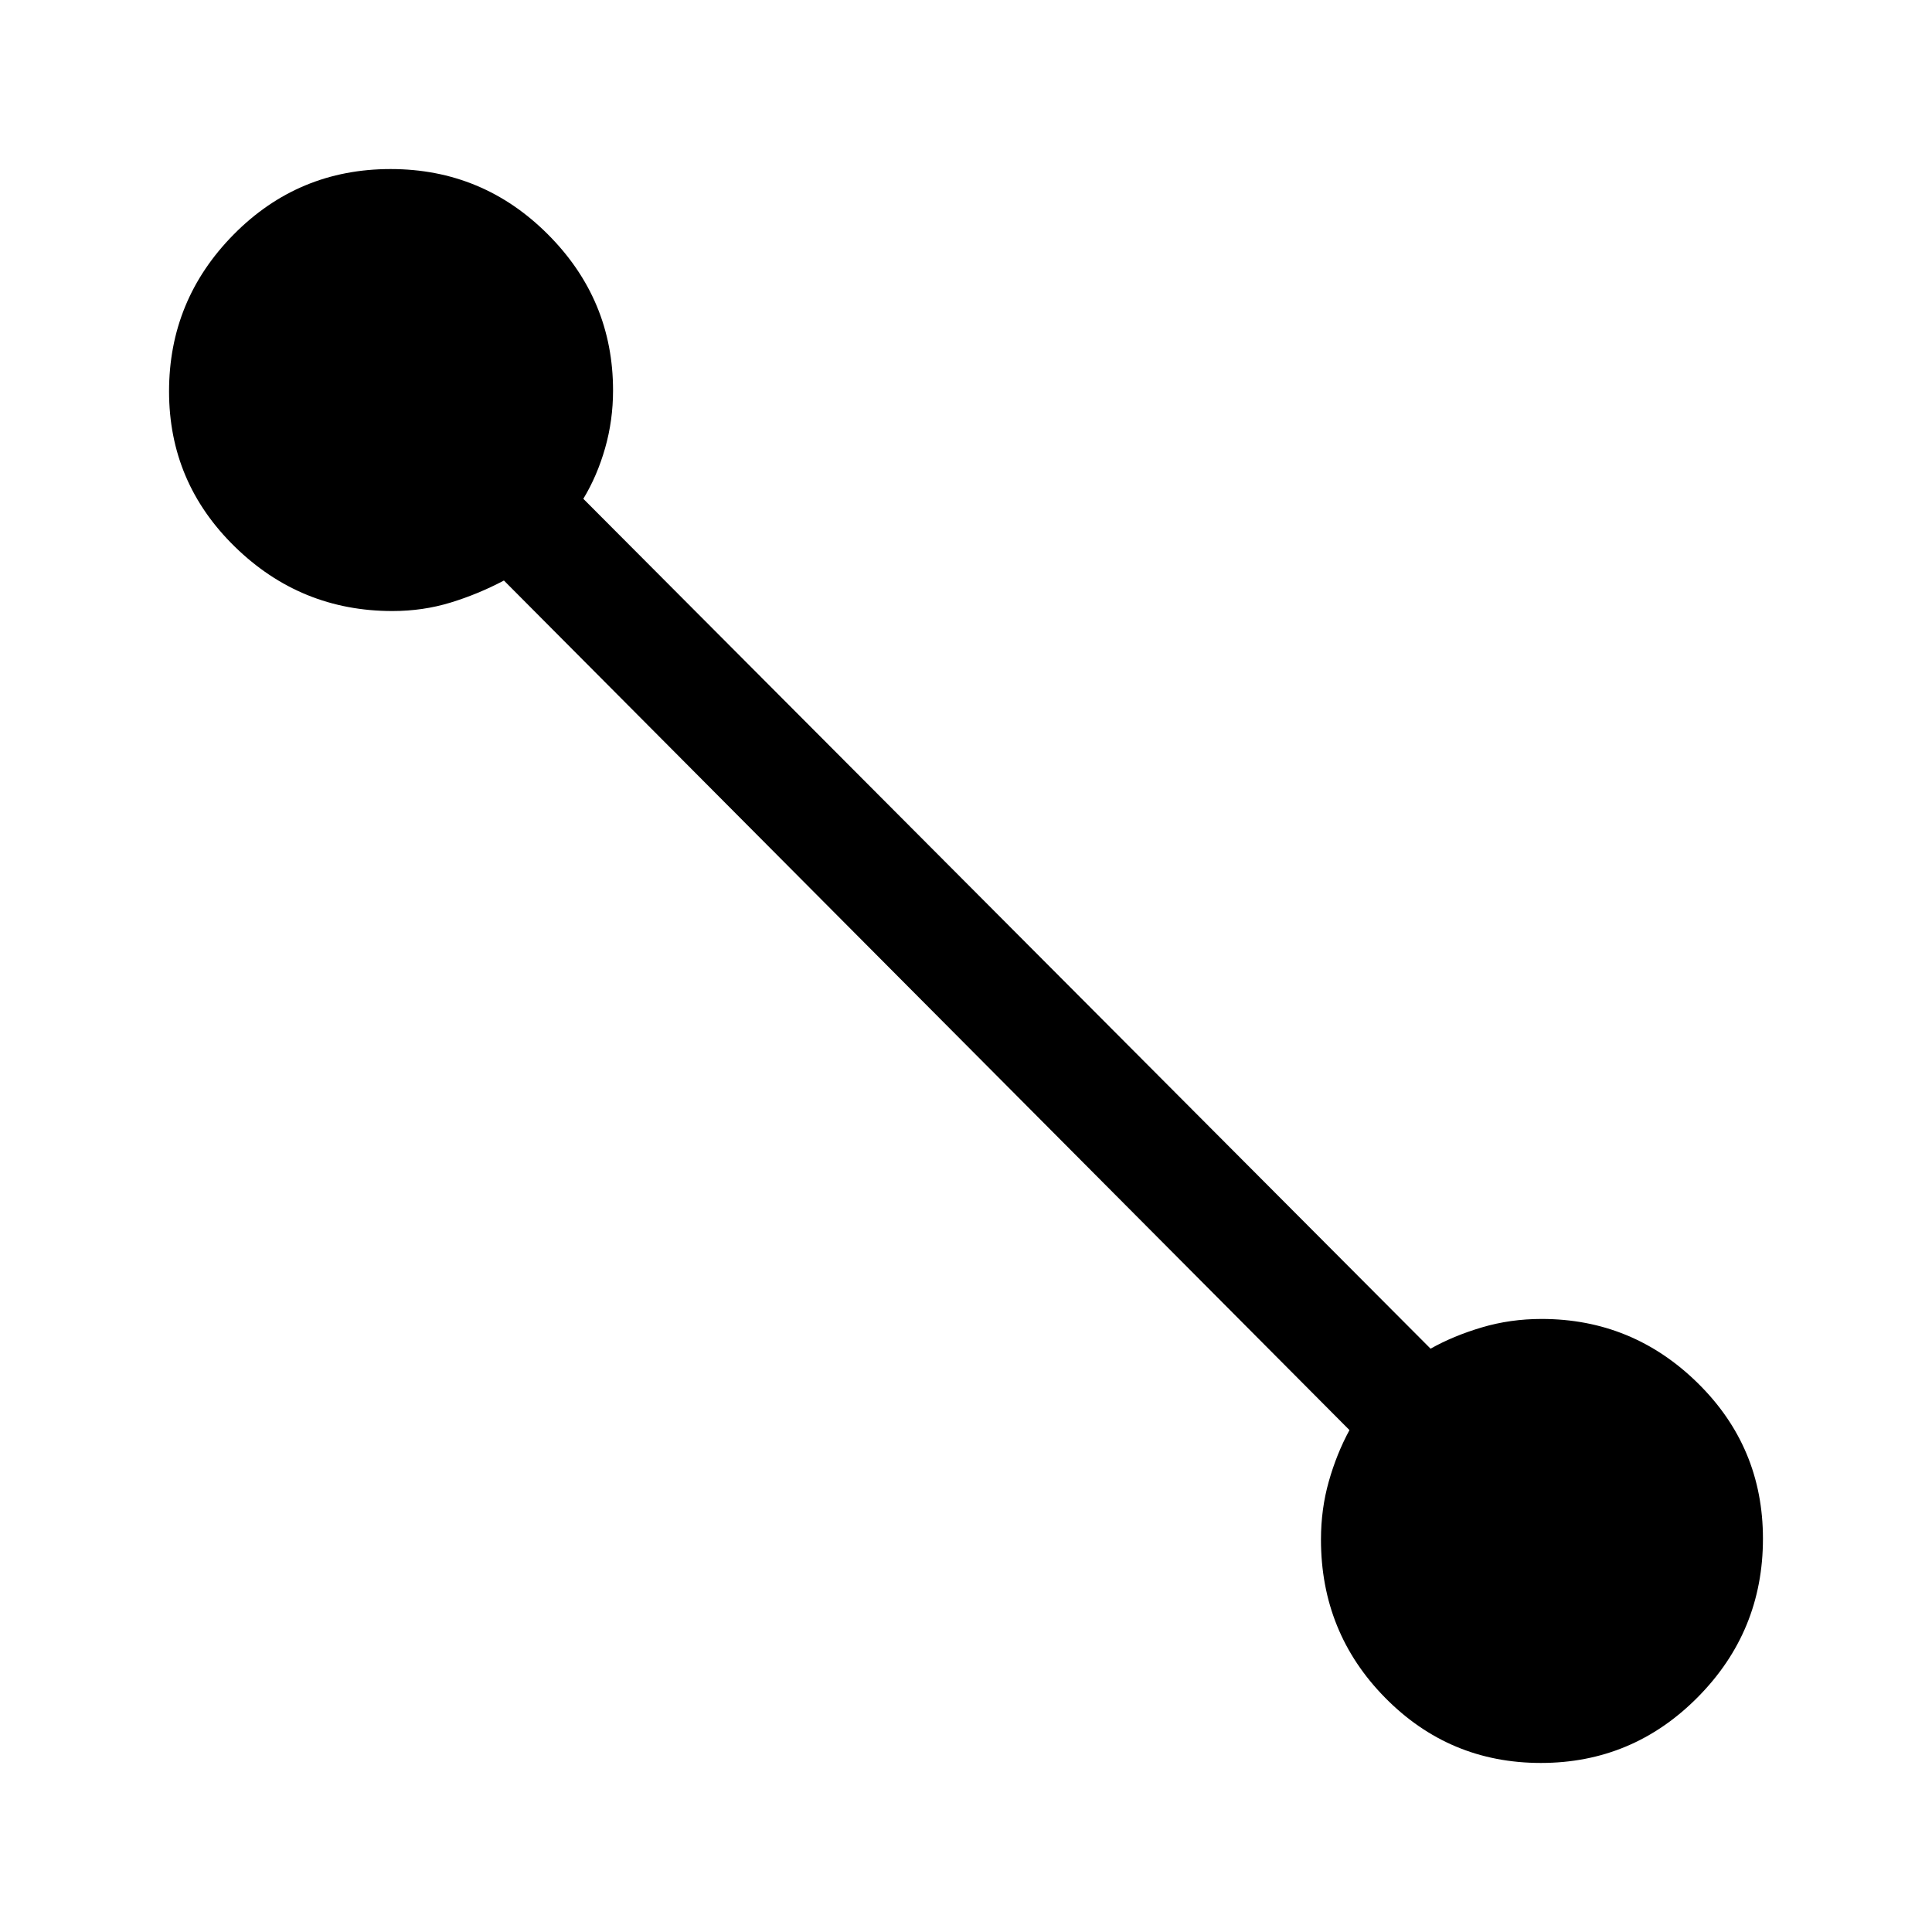 <svg xmlns="http://www.w3.org/2000/svg" height="48" viewBox="0 -960 960 960" width="48"><path d="M765.64-84q-45.44 0-77.35-32.38-31.91-32.37-31.91-78.62 0-15.16 3.89-28.88 3.88-13.72 10.27-25.52L250.4-671.54q-12.8 6.77-26.52 10.96-13.72 4.2-28.88 4.2-45.58 0-78.29-31.94Q84-720.26 84-765.53q0-45.43 32.11-77.95T194.09-876q45.71 0 78.12 32.42 32.41 32.41 32.41 77.58 0 14.87-3.95 28.69-3.94 13.81-10.82 25.16l420.99 422.3q11.34-6.38 25.48-10.57 14.15-4.2 29.68-4.2 45.17 0 77.58 31.85Q876-240.93 876-195.44q0 46.07-32.38 78.75Q811.25-84 765.64-84Z"/></svg>